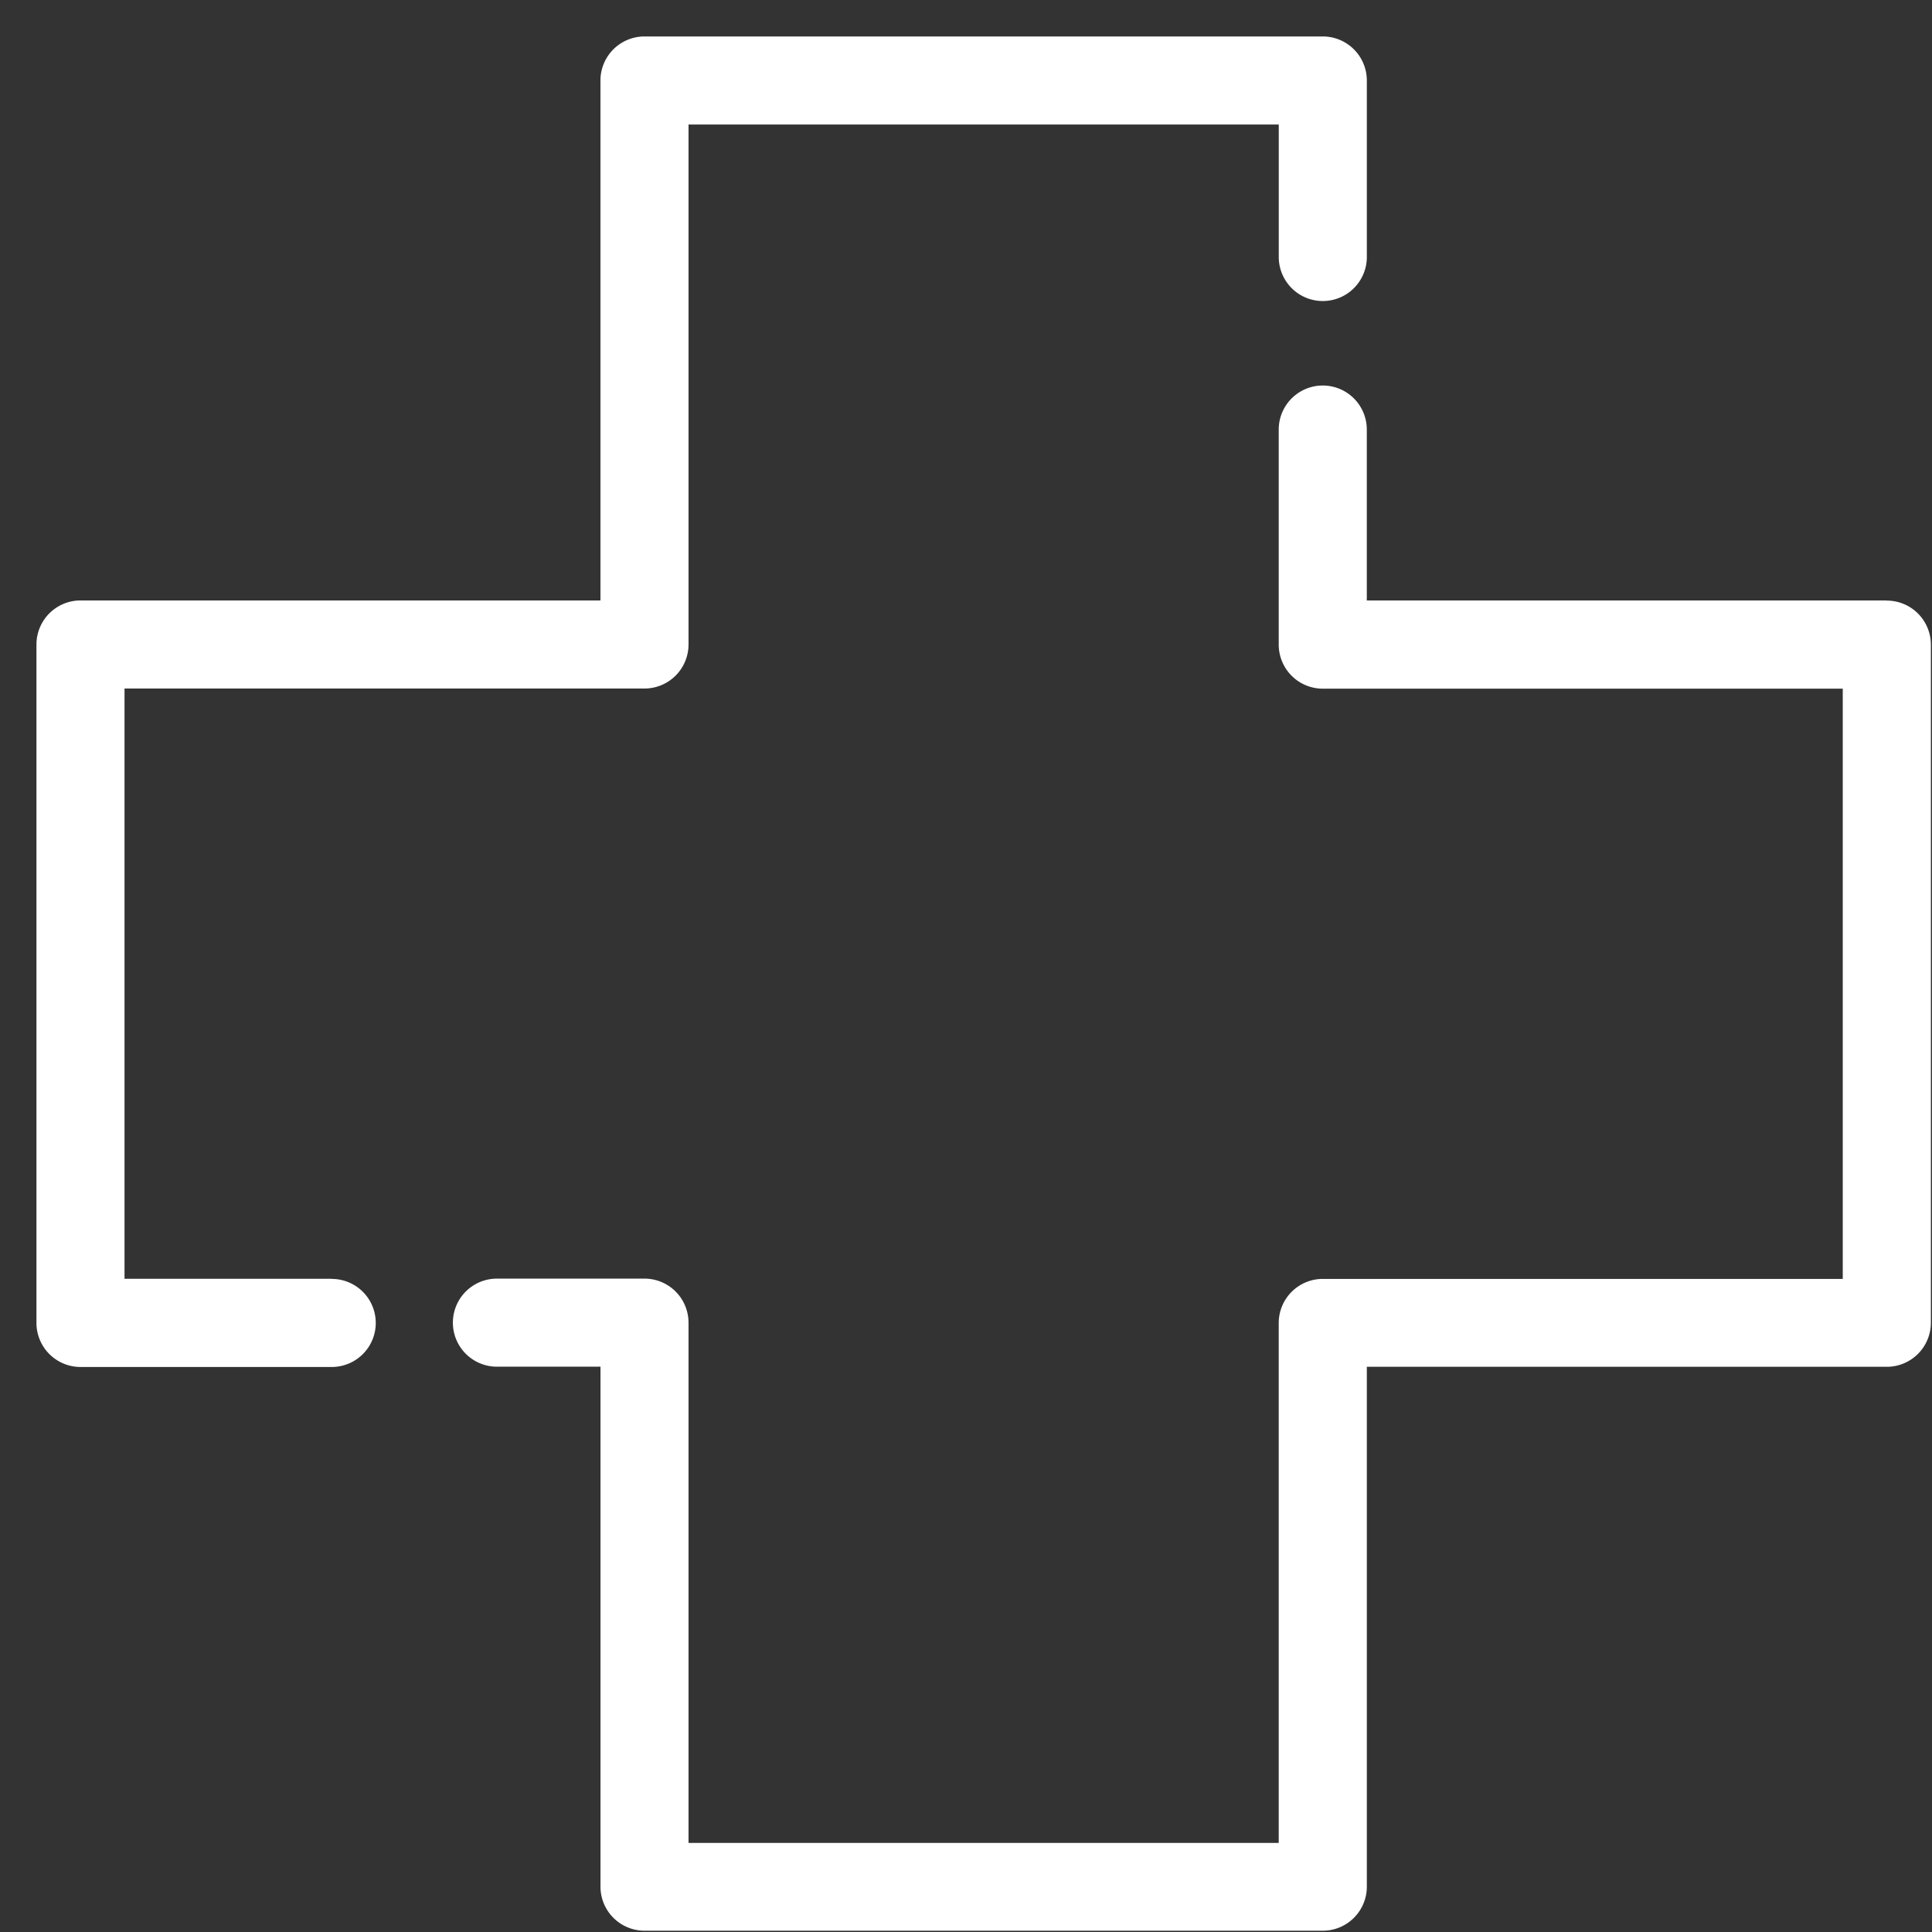 <?xml version="1.0" encoding="UTF-8"?>
<svg xmlns="http://www.w3.org/2000/svg" xmlns:xlink="http://www.w3.org/1999/xlink" width="53" height="53" viewBox="0 0 53 53">
  <rect x="0" y="0" width="53" height="53" fill="#333333" stroke="none"/>
  <defs>
    <clipPath id="clip-path">
      <rect id="Rectangle_643" data-name="Rectangle 643" width="51.968" height="51.968" fill="#fff"></rect>
    </clipPath>
  </defs>
  <g id="icn7" transform="translate(-825 -1005)">
    <rect id="Rectangle_3724" data-name="Rectangle 3724" width="53" height="53" transform="translate(825 1005)" fill="#fff" opacity="0"></rect>
    <g id="icn7-2" data-name="icn7" transform="translate(826 1006)">
      <g id="Group_2504" data-name="Group 2504" clip-path="url(#clip-path)">
        <path id="Path_278" data-name="Path 278" d="M153.728,101.788H139.463V97.1a1.208,1.208,0,1,0-2.416,0V103a1.209,1.209,0,0,0,1.208,1.208H152.52V120.4H138.255a1.209,1.209,0,0,0-1.208,1.208v14.265H120.856V121.6a1.209,1.209,0,0,0-1.208-1.208H115.6a1.208,1.208,0,1,0,0,2.416h2.841v14.265a1.209,1.209,0,0,0,1.208,1.208h18.607a1.209,1.209,0,0,0,1.208-1.208V122.811h14.265a1.209,1.209,0,0,0,1.208-1.208V103a1.209,1.209,0,0,0-1.208-1.208" transform="translate(-102.968 -86.316)" fill="#fff"></path>
        <path id="Path_279" data-name="Path 279" d="M8.1,34.08H2.416V17.888H16.68a1.209,1.209,0,0,0,1.208-1.208V2.416H34.08V6.05a1.208,1.208,0,0,0,2.416,0V1.208A1.209,1.209,0,0,0,35.288,0H16.68a1.209,1.209,0,0,0-1.208,1.208V15.472H1.208A1.209,1.209,0,0,0,0,16.68V35.288A1.209,1.209,0,0,0,1.208,36.5H8.1a1.208,1.208,0,1,0,0-2.416" fill="#fff"></path>
      </g>
    </g>
  </g>
</svg>

